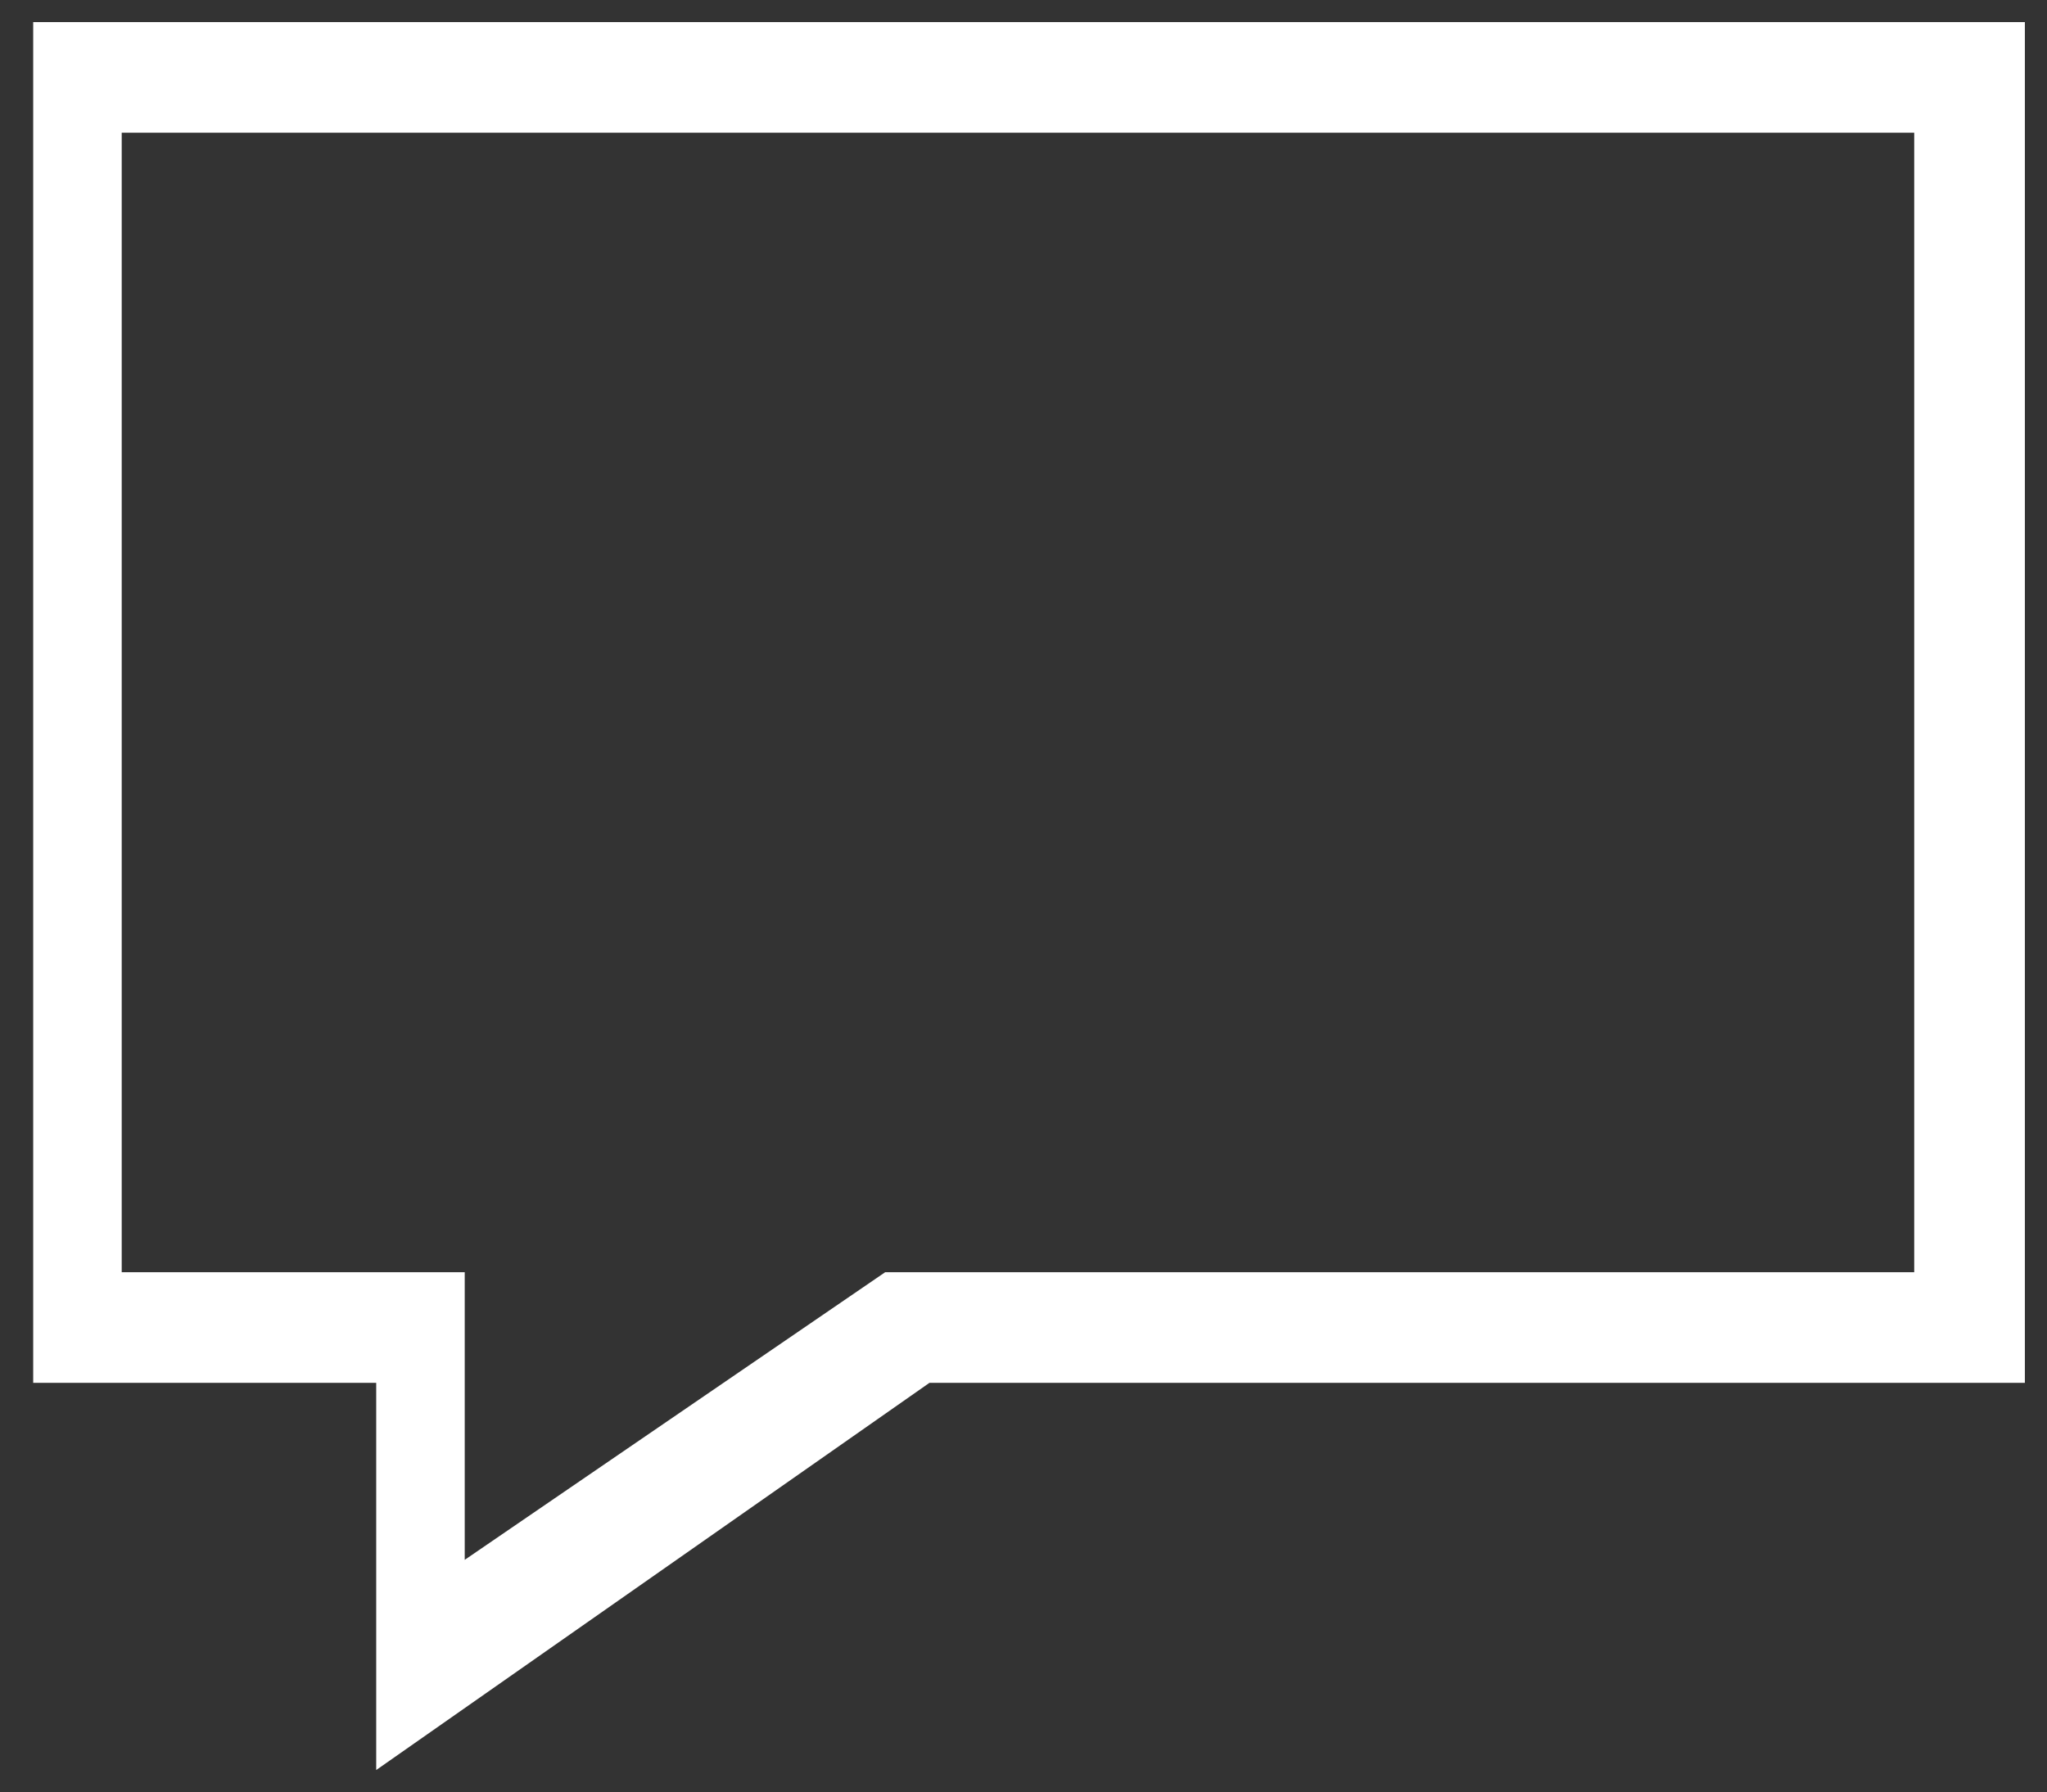 <?xml version="1.0" encoding="utf-8"?>
<!-- Generator: Adobe Illustrator 23.0.2, SVG Export Plug-In . SVG Version: 6.00 Build 0)  -->
<svg version="1.1" id="Layer_1" xmlns="http://www.w3.org/2000/svg" xmlns:xlink="http://www.w3.org/1999/xlink" x="0px" y="0px"
	 viewBox="0 0 18.5 16.2" style="enable-background:new 0 0 18.5 16.2;" xml:space="preserve">
<rect x="0" y="0" width="18.5" height="16.2" fill="#333333" stroke="none"/>
<style type="text/css">
	.st0{fill:#FFFFFF;}
</style>
<title>comment</title>
<desc>Created with Sketch.</desc>
<g id="comment" transform="translate(759, 362)">
	<g id="XMLID_1_">
		<g>
			<path class="st0" d="M-740.7-361.8v12.3h-9.9l-5,3.5v-3.5h-3.1v-12.3H-740.7z M-741.7-350.5v-10.3h-16.2v10.3h3.1v2.6l3.8-2.6
				H-741.7z"/>
		</g>
	</g>
</g>
</svg>
